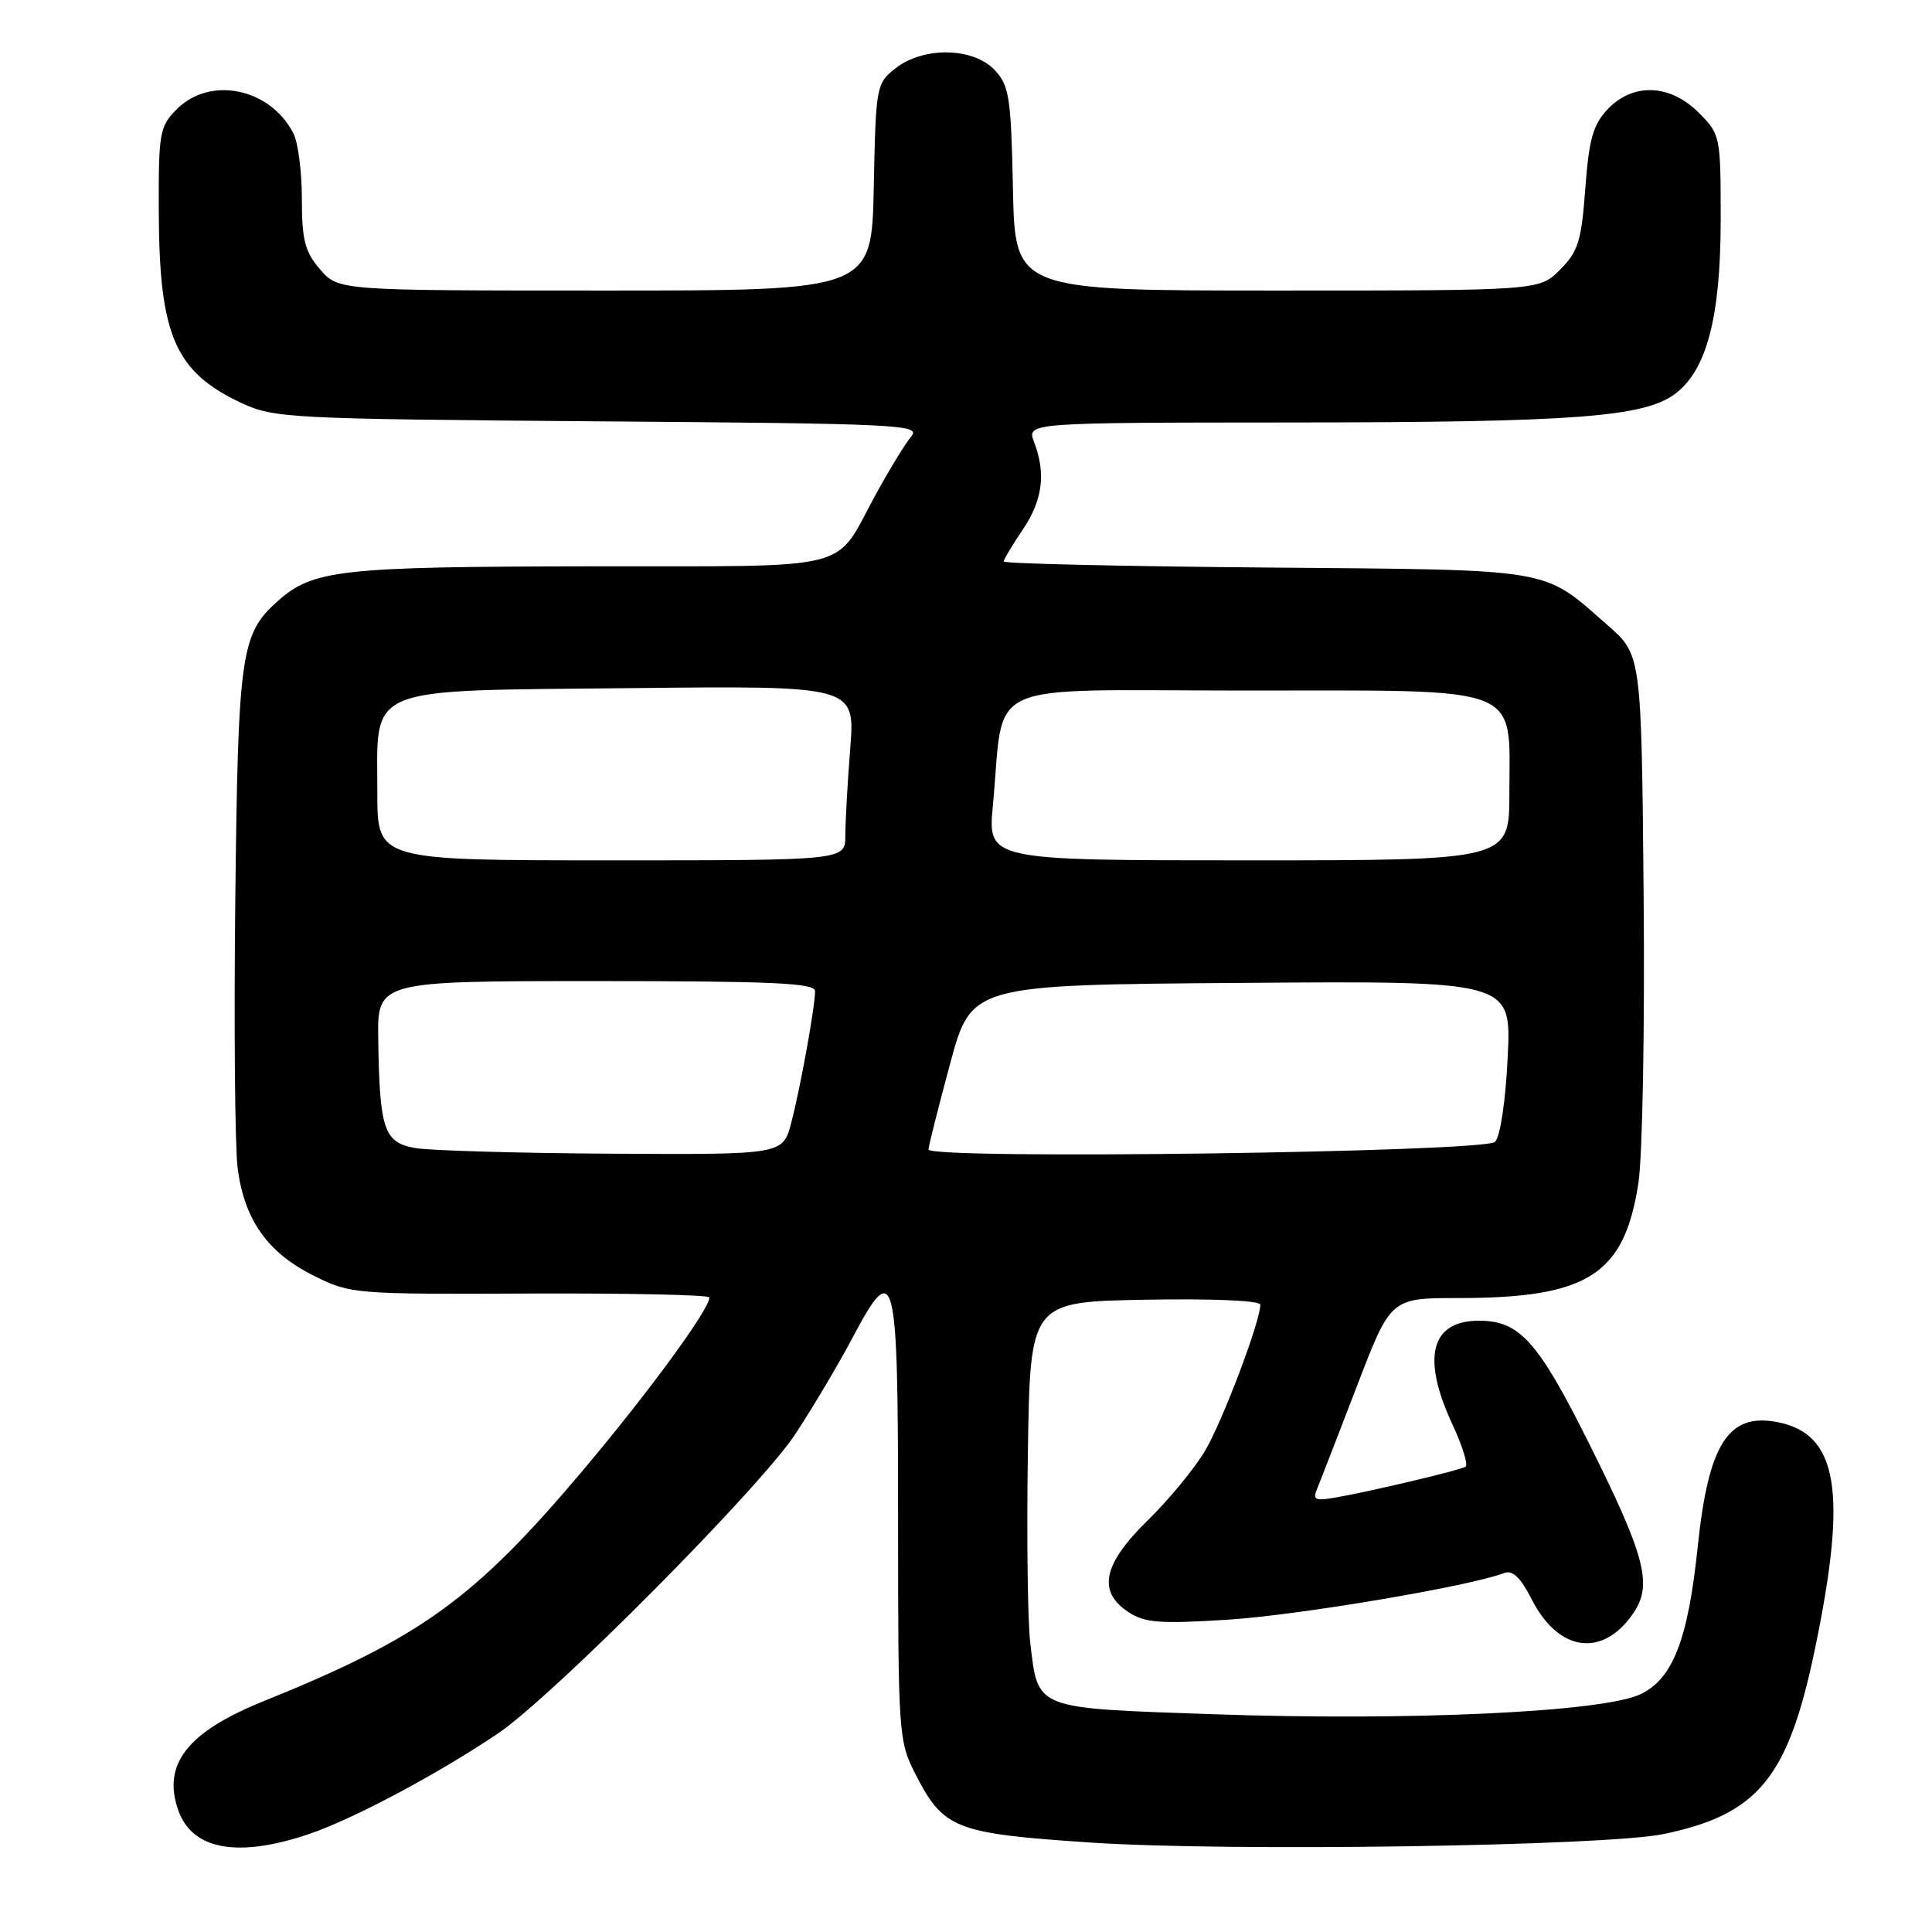 <?xml version="1.0" encoding="UTF-8" standalone="no"?>
<!DOCTYPE svg PUBLIC "-//W3C//DTD SVG 1.1//EN" "http://www.w3.org/Graphics/SVG/1.1/DTD/svg11.dtd" >
<svg xmlns="http://www.w3.org/2000/svg" xmlns:xlink="http://www.w3.org/1999/xlink" version="1.1" viewBox="0 0 256 256">
 <g >
 <path fill="currentColor"
d=" M 40.86 243.05 C 46.78 241.05 57.95 235.11 66.00 229.68 C 73.28 224.76 100.76 197.09 105.40 190.00 C 107.75 186.43 111.13 180.72 112.93 177.32 C 118.62 166.58 119.00 168.09 119.00 201.40 C 119.00 229.69 119.07 230.71 121.25 234.98 C 125.02 242.37 126.49 242.94 144.54 244.15 C 162.67 245.37 212.83 244.62 220.45 243.02 C 233.00 240.39 236.94 235.57 240.49 218.50 C 244.84 197.58 243.55 189.94 235.42 188.42 C 229.01 187.22 226.38 191.36 224.97 204.83 C 223.68 217.28 221.67 222.45 217.36 224.50 C 212.38 226.86 186.73 228.06 160.64 227.14 C 136.90 226.31 137.57 226.58 136.51 217.64 C 136.17 214.81 136.03 203.50 136.20 192.50 C 136.50 172.50 136.50 172.50 151.75 172.22 C 160.69 172.06 167.00 172.33 167.00 172.88 C 167.00 175.09 161.99 188.33 159.68 192.23 C 158.29 194.58 154.87 198.73 152.08 201.46 C 146.14 207.26 145.38 210.90 149.54 213.62 C 151.70 215.04 153.71 215.19 162.79 214.61 C 172.12 214.01 194.72 210.19 199.30 208.44 C 200.43 208.01 201.47 209.00 202.98 211.96 C 206.57 219.00 212.53 219.70 216.56 213.55 C 218.97 209.86 217.91 205.95 210.41 190.97 C 203.77 177.70 201.33 175.00 195.98 175.00 C 189.58 175.00 188.33 179.87 192.45 188.73 C 193.79 191.60 194.57 194.13 194.19 194.35 C 193.35 194.84 181.82 197.57 177.14 198.40 C 174.23 198.92 173.89 198.76 174.53 197.25 C 174.93 196.29 177.29 190.21 179.77 183.75 C 184.27 172.00 184.27 172.00 193.19 172.00 C 210.39 172.00 215.21 168.94 217.09 156.82 C 217.64 153.30 217.95 136.31 217.79 118.62 C 217.50 86.76 217.50 86.76 213.00 82.83 C 204.26 75.18 206.38 75.53 167.75 75.20 C 148.64 75.04 133.00 74.68 133.00 74.40 C 133.00 74.12 134.13 72.24 135.50 70.21 C 138.15 66.31 138.62 62.76 137.02 58.57 C 136.05 56.00 136.05 56.00 171.27 55.98 C 208.55 55.96 217.83 55.27 221.94 52.20 C 226.15 49.06 227.99 42.04 228.00 29.17 C 228.00 17.98 227.96 17.81 225.08 14.92 C 221.26 11.11 216.35 10.94 213.00 14.50 C 211.08 16.55 210.54 18.47 210.06 25.00 C 209.54 31.97 209.12 33.34 206.71 35.74 C 203.96 38.50 203.96 38.50 169.23 38.50 C 134.50 38.50 134.50 38.50 134.22 25.03 C 133.97 12.85 133.73 11.35 131.80 9.28 C 128.96 6.26 122.35 6.15 118.66 9.05 C 116.11 11.06 116.05 11.38 115.78 24.80 C 115.50 38.50 115.50 38.50 80.16 38.50 C 44.83 38.50 44.83 38.50 42.41 35.69 C 40.40 33.35 40.00 31.82 40.00 26.38 C 40.00 22.80 39.50 18.89 38.88 17.68 C 35.82 11.69 27.88 10.03 23.45 14.45 C 21.13 16.78 21.00 17.52 21.04 28.20 C 21.11 44.47 23.20 49.28 32.00 53.40 C 36.32 55.41 38.24 55.51 79.34 55.83 C 119.27 56.13 122.08 56.27 120.75 57.83 C 119.97 58.75 117.86 62.20 116.05 65.50 C 110.36 75.90 113.98 74.99 78.10 75.04 C 45.06 75.09 41.47 75.49 36.80 79.65 C 31.91 84.00 31.55 86.51 31.18 119.00 C 30.99 135.78 31.13 151.84 31.48 154.70 C 32.34 161.57 35.41 165.95 41.50 169.00 C 46.43 171.47 46.82 171.50 70.25 171.40 C 83.31 171.35 94.00 171.58 94.00 171.92 C 94.00 173.50 85.93 184.52 77.23 194.84 C 62.85 211.89 55.79 216.99 34.87 225.44 C 24.81 229.51 21.48 233.78 23.62 239.87 C 25.46 245.10 31.47 246.21 40.86 243.05 Z  M 55.01 152.12 C 50.88 151.39 50.30 149.70 50.12 137.75 C 50.00 130.00 50.00 130.00 79.00 130.00 C 102.31 130.00 108.00 130.26 108.00 131.32 C 108.00 133.40 106.07 144.08 104.85 148.75 C 103.74 153.00 103.74 153.00 81.12 152.87 C 68.68 152.80 56.93 152.46 55.01 152.12 Z  M 123.03 152.31 C 123.04 151.86 124.32 146.78 125.88 141.00 C 128.71 130.50 128.71 130.50 164.49 130.24 C 200.27 129.97 200.27 129.97 199.78 140.04 C 199.50 145.89 198.80 150.60 198.10 151.30 C 196.71 152.69 122.98 153.68 123.03 152.31 Z  M 50.00 105.11 C 50.00 90.67 47.85 91.56 83.56 91.18 C 113.31 90.86 113.31 90.86 112.66 99.18 C 112.30 103.76 112.01 108.96 112.01 110.75 C 112.00 114.00 112.00 114.00 81.00 114.00 C 50.00 114.00 50.00 114.00 50.00 105.11 Z  M 131.56 106.75 C 133.17 89.79 129.44 91.50 164.87 91.50 C 202.36 91.50 200.00 90.58 200.00 105.11 C 200.00 114.00 200.00 114.00 165.44 114.00 C 130.88 114.00 130.88 114.00 131.56 106.75 Z "/>
</g>
</svg>